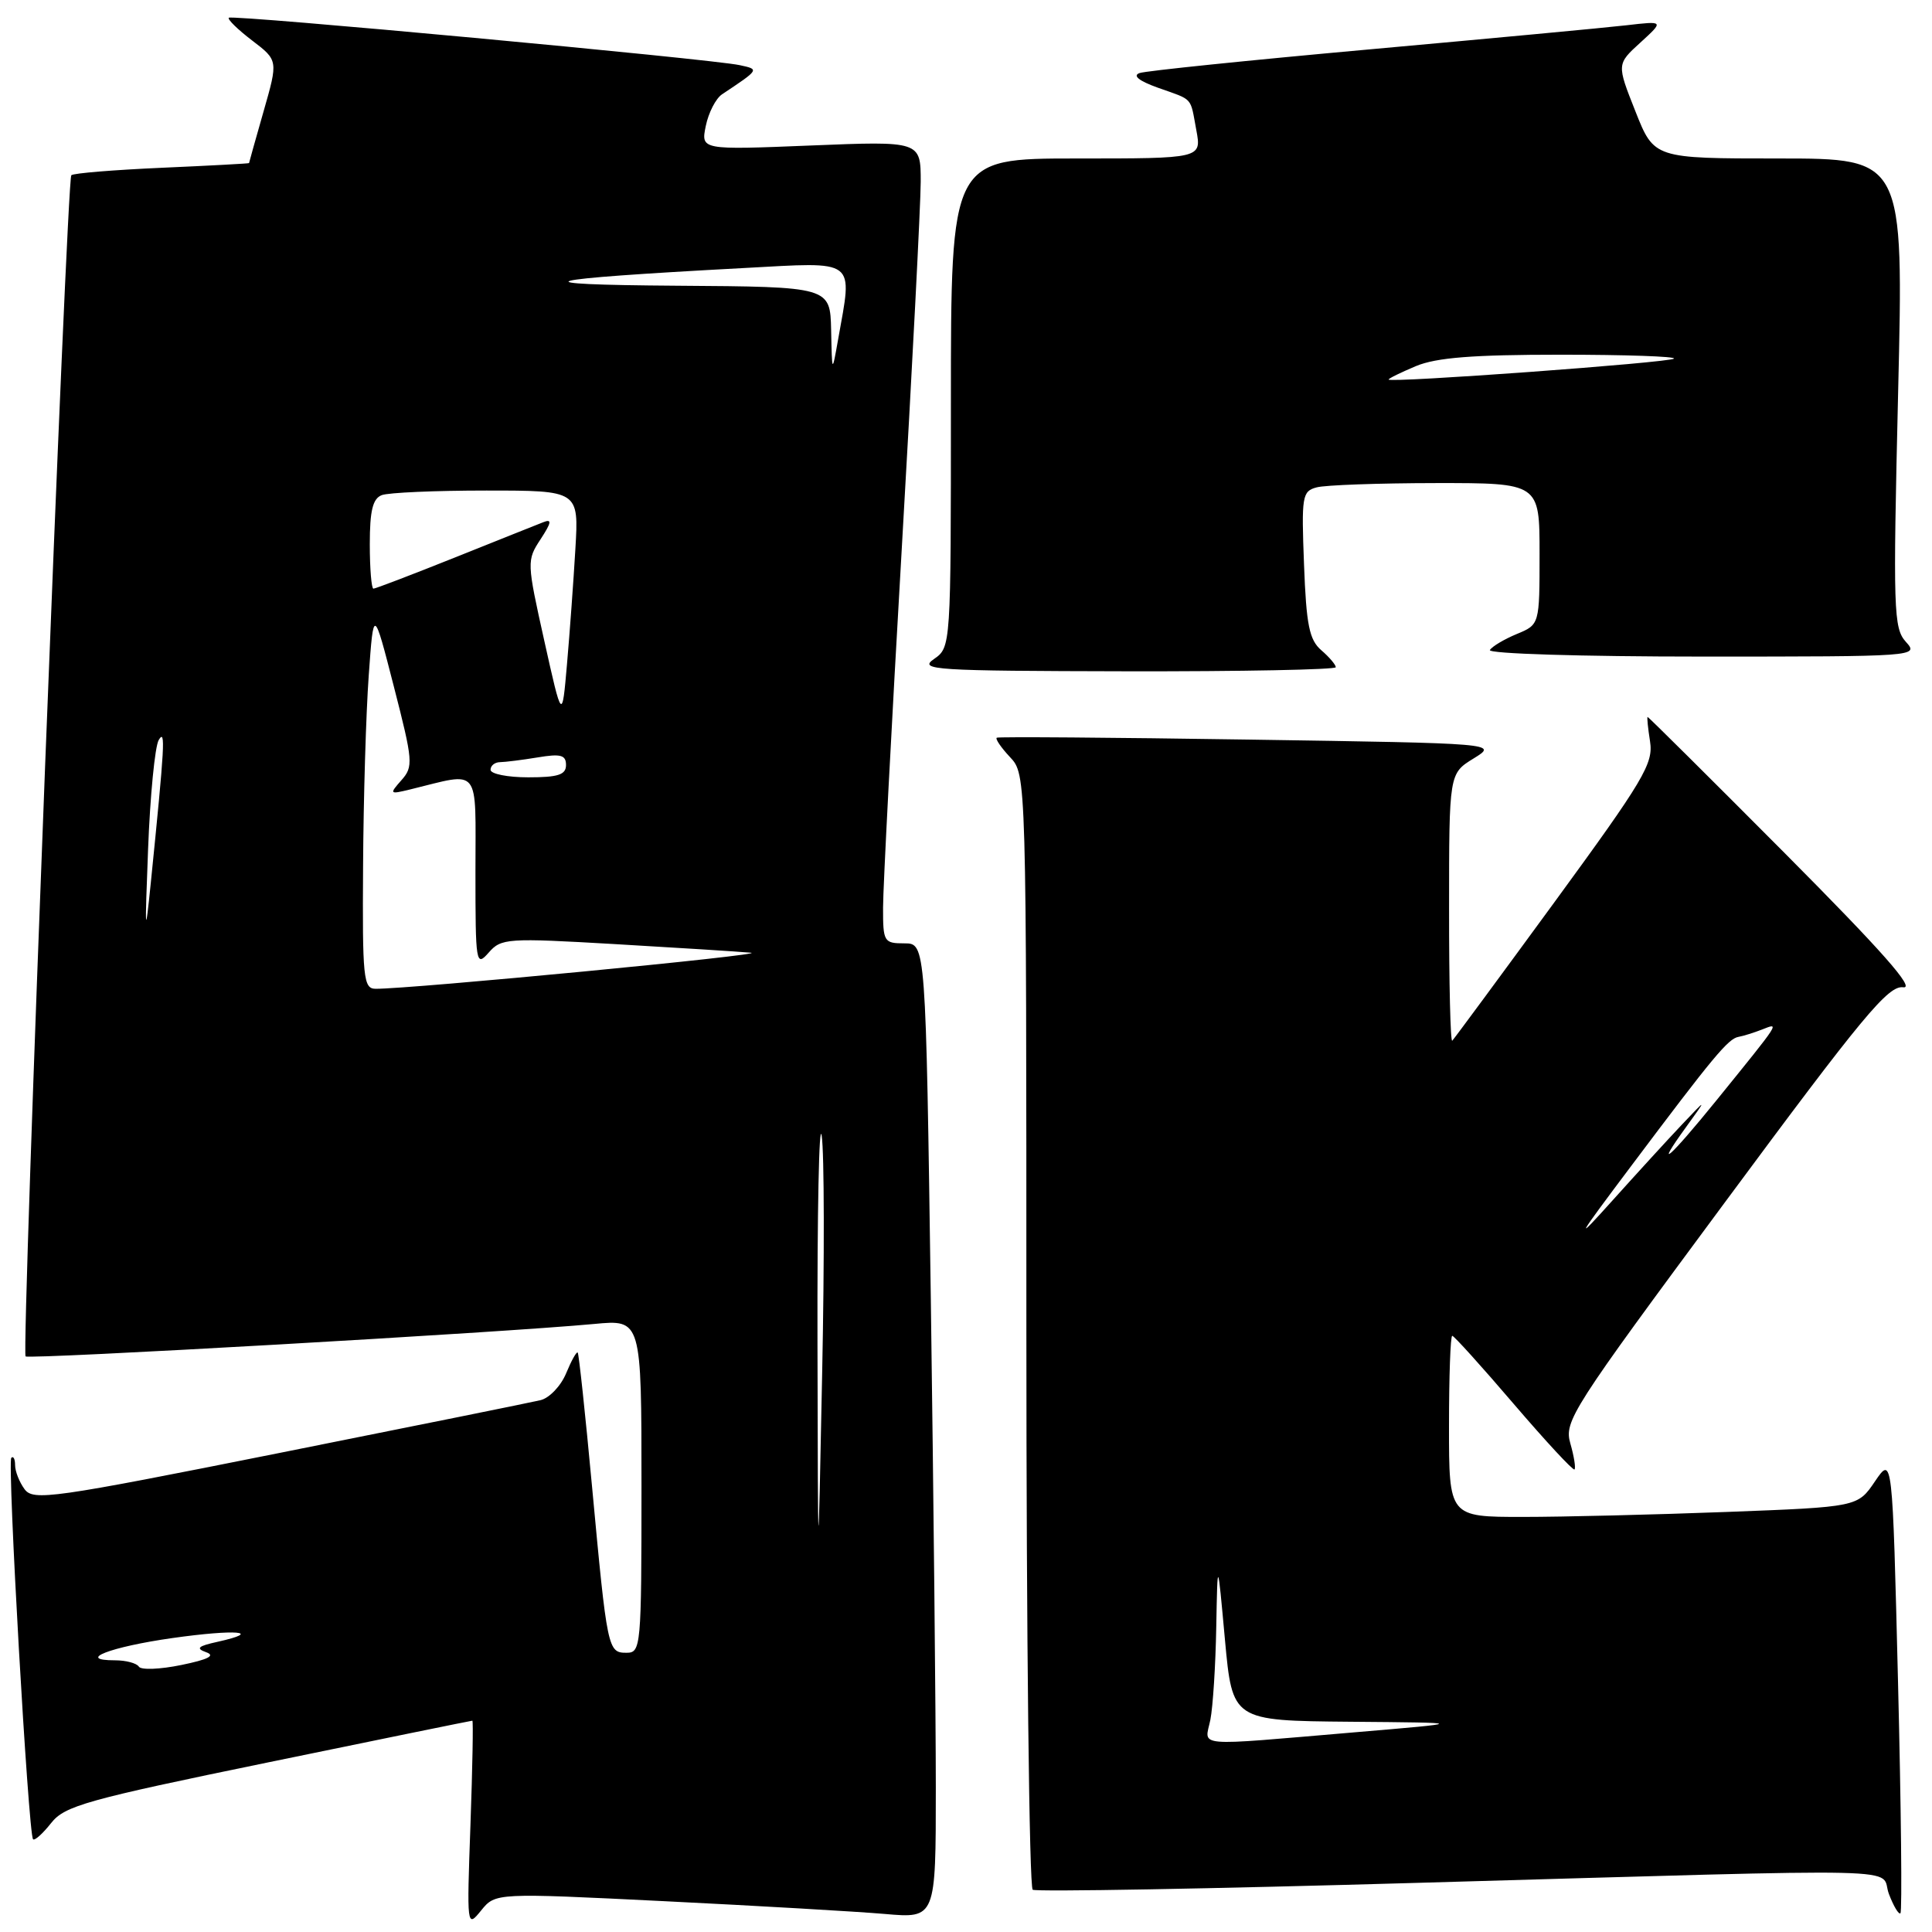 <?xml version="1.0" encoding="UTF-8" standalone="no"?>
<!DOCTYPE svg PUBLIC "-//W3C//DTD SVG 1.1//EN" "http://www.w3.org/Graphics/SVG/1.1/DTD/svg11.dtd" >
<svg xmlns="http://www.w3.org/2000/svg" xmlns:xlink="http://www.w3.org/1999/xlink" version="1.1" viewBox="0 0 256 256">
 <g >
 <path fill="currentColor"
d=" M 88.08 251.92 C 100.41 252.53 113.54 253.29 117.25 253.61 C 124.00 254.20 124.00 254.20 124.00 236.85 C 124.00 227.31 123.70 198.24 123.34 172.25 C 122.67 125.00 122.67 125.00 119.84 125.00 C 117.12 125.00 117.00 124.80 117.01 120.25 C 117.01 117.64 118.13 96.15 119.50 72.50 C 120.87 48.85 121.99 27.07 122.00 24.10 C 122.00 18.69 122.00 18.69 107.43 19.28 C 92.87 19.87 92.87 19.87 93.52 16.69 C 93.88 14.93 94.85 13.05 95.67 12.50 C 100.67 9.17 100.65 9.20 98.00 8.63 C 94.17 7.81 30.75 1.92 30.32 2.35 C 30.11 2.55 31.50 3.91 33.40 5.36 C 36.86 8.00 36.86 8.00 34.93 14.74 C 33.87 18.46 33.00 21.54 33.00 21.61 C 33.00 21.67 27.81 21.95 21.46 22.23 C 15.12 22.51 9.71 22.95 9.45 23.22 C 8.84 23.83 2.82 179.16 3.39 179.73 C 3.82 180.15 66.63 176.57 78.75 175.43 C 85.00 174.84 85.00 174.84 85.00 196.92 C 85.00 218.26 84.93 219.00 83.02 219.00 C 80.54 219.00 80.46 218.63 78.45 197.00 C 77.56 187.38 76.70 179.37 76.55 179.22 C 76.39 179.06 75.70 180.31 75.01 181.98 C 74.31 183.66 72.79 185.25 71.62 185.53 C 70.46 185.81 54.88 188.96 37.00 192.53 C 6.83 198.56 4.41 198.90 3.25 197.32 C 2.56 196.38 2.00 194.95 2.00 194.14 C 2.00 193.33 1.77 192.89 1.50 193.17 C 0.94 193.73 3.76 243.09 4.38 243.71 C 4.60 243.93 5.67 242.96 6.77 241.57 C 8.57 239.28 11.39 238.49 35.55 233.52 C 50.29 230.48 62.45 228.00 62.59 228.00 C 62.72 228.00 62.61 234.19 62.34 241.75 C 61.85 255.39 61.86 255.48 63.75 253.15 C 65.65 250.81 65.65 250.81 88.08 251.92 Z  M 251.50 222.99 C 250.76 192.89 250.76 192.89 248.45 196.28 C 246.15 199.68 246.15 199.68 228.82 200.34 C 219.30 200.70 207.11 201.00 201.75 201.00 C 192.00 201.00 192.00 201.00 192.00 189.00 C 192.00 182.40 192.19 177.00 192.43 177.00 C 192.66 177.00 196.33 181.06 200.57 186.02 C 204.82 190.98 208.44 194.89 208.63 194.71 C 208.81 194.52 208.57 192.97 208.08 191.27 C 207.23 188.32 208.20 186.81 228.54 159.34 C 246.89 134.54 250.21 130.55 252.19 130.82 C 253.84 131.05 249.33 125.96 236.51 113.07 C 226.62 103.13 218.43 95.00 218.32 95.00 C 218.21 95.00 218.36 96.46 218.64 98.25 C 219.10 101.17 217.82 103.33 206.01 119.49 C 198.78 129.38 192.67 137.66 192.43 137.90 C 192.19 138.14 192.00 130.27 192.01 120.42 C 192.01 102.50 192.01 102.50 195.26 100.50 C 198.50 98.50 198.50 98.50 165.50 98.00 C 147.35 97.72 132.31 97.61 132.08 97.75 C 131.85 97.89 132.64 99.05 133.83 100.32 C 136.00 102.63 136.00 102.63 136.00 176.26 C 136.00 216.75 136.38 250.12 136.84 250.40 C 137.31 250.69 160.37 250.28 188.09 249.48 C 255.61 247.56 248.95 247.40 250.29 250.96 C 250.91 252.59 251.60 253.74 251.82 253.51 C 252.05 253.28 251.91 239.55 251.50 222.99 Z  M 177.00 88.41 C 177.00 88.09 176.14 87.07 175.08 86.16 C 173.49 84.79 173.09 82.83 172.79 74.81 C 172.44 65.74 172.54 65.09 174.46 64.58 C 175.58 64.27 182.69 64.02 190.25 64.01 C 204.00 64.00 204.00 64.00 204.00 73.38 C 204.00 82.76 204.00 82.76 200.98 84.01 C 199.32 84.70 197.72 85.65 197.42 86.13 C 197.12 86.62 209.57 87.00 225.60 87.00 C 254.01 87.00 254.29 86.98 252.54 85.05 C 250.90 83.23 250.83 80.93 251.51 52.05 C 252.25 21.00 252.25 21.00 235.71 21.00 C 219.17 21.00 219.17 21.00 216.70 14.75 C 214.22 8.50 214.22 8.50 217.36 5.64 C 220.50 2.77 220.50 2.77 215.50 3.35 C 212.75 3.67 197.45 5.10 181.50 6.54 C 165.55 7.98 151.82 9.39 151.00 9.68 C 150.04 10.02 150.91 10.72 153.42 11.62 C 158.20 13.32 157.68 12.75 158.52 17.25 C 159.22 21.00 159.22 21.00 142.61 21.00 C 126.00 21.00 126.00 21.00 126.00 53.38 C 126.00 85.76 126.00 85.76 123.75 87.33 C 121.68 88.77 123.74 88.90 149.25 88.95 C 164.51 88.98 177.00 88.73 177.00 88.41 Z  M 18.40 220.84 C 18.11 220.38 16.69 220.00 15.24 220.00 C 10.01 220.00 14.60 218.22 22.85 217.05 C 31.24 215.86 35.02 216.17 28.82 217.55 C 26.22 218.12 25.90 218.42 27.32 218.93 C 28.59 219.38 27.59 219.89 24.03 220.62 C 21.22 221.20 18.68 221.30 18.40 220.84 Z  M 108.32 178.00 C 108.28 160.68 108.53 148.30 108.88 150.50 C 109.22 152.70 109.25 166.88 108.94 182.00 C 108.39 209.50 108.39 209.50 108.32 178.00 Z  M 48.11 114.75 C 48.16 105.81 48.50 94.45 48.86 89.50 C 49.50 80.50 49.50 80.50 52.19 90.98 C 54.73 100.87 54.79 101.58 53.19 103.38 C 51.56 105.23 51.61 105.27 54.37 104.60 C 63.80 102.30 63.00 101.30 63.00 115.49 C 63.00 127.71 63.07 128.14 64.75 126.23 C 66.42 124.32 67.18 124.27 81.50 125.10 C 89.75 125.58 97.85 126.09 99.50 126.24 C 102.12 126.47 54.32 131.06 49.75 131.02 C 48.15 131.00 48.01 129.59 48.11 114.75 Z  M 19.62 112.56 C 19.89 105.44 20.53 98.91 21.03 98.06 C 21.96 96.49 21.83 98.69 19.98 117.00 C 19.23 124.38 19.18 123.80 19.62 112.56 Z  M 65.00 102.00 C 65.00 101.45 65.56 101.00 66.25 100.99 C 66.94 100.98 69.19 100.70 71.25 100.36 C 74.30 99.85 75.00 100.04 75.00 101.37 C 75.00 102.66 73.96 103.00 70.00 103.00 C 67.25 103.00 65.00 102.55 65.00 102.00 Z  M 72.12 84.90 C 69.80 74.48 69.79 74.25 71.63 71.45 C 73.08 69.23 73.16 68.73 72.00 69.19 C 71.17 69.51 65.88 71.63 60.23 73.89 C 54.58 76.15 49.74 78.00 49.48 78.00 C 49.22 78.00 49.00 75.35 49.00 72.11 C 49.00 67.66 49.39 66.07 50.58 65.61 C 51.45 65.27 57.68 65.00 64.43 65.00 C 76.70 65.00 76.70 65.00 76.24 72.75 C 75.99 77.01 75.49 83.88 75.13 88.00 C 74.48 95.50 74.48 95.50 72.12 84.90 Z  M 110.13 43.75 C 110.00 38.00 110.00 38.00 89.75 37.86 C 68.09 37.71 70.71 37.01 98.49 35.52 C 113.71 34.70 112.98 34.15 111.05 45.00 C 110.25 49.50 110.25 49.50 110.13 43.75 Z  M 160.38 227.88 C 160.72 226.16 161.07 220.64 161.16 215.62 C 161.33 206.50 161.33 206.50 162.31 217.25 C 163.30 228.00 163.30 228.00 178.90 228.14 C 194.50 228.27 194.50 228.27 179.50 229.54 C 157.79 231.38 159.64 231.54 160.38 227.88 Z  M 216.14 154.50 C 227.01 140.02 229.00 137.62 230.36 137.39 C 230.99 137.28 232.40 136.84 233.50 136.41 C 235.84 135.49 236.04 135.18 227.48 145.75 C 221.19 153.51 219.02 155.40 223.48 149.25 C 226.19 145.50 226.19 145.50 222.84 149.04 C 221.00 150.98 216.89 155.48 213.69 159.04 C 208.51 164.80 208.78 164.30 216.14 154.50 Z  M 184.00 50.29 C 184.00 50.14 185.63 49.35 187.62 48.51 C 190.33 47.38 195.17 47.00 206.79 47.00 C 215.34 47.00 222.10 47.23 221.81 47.52 C 221.29 48.05 184.00 50.77 184.00 50.29 Z "/>
</g>
</svg>
